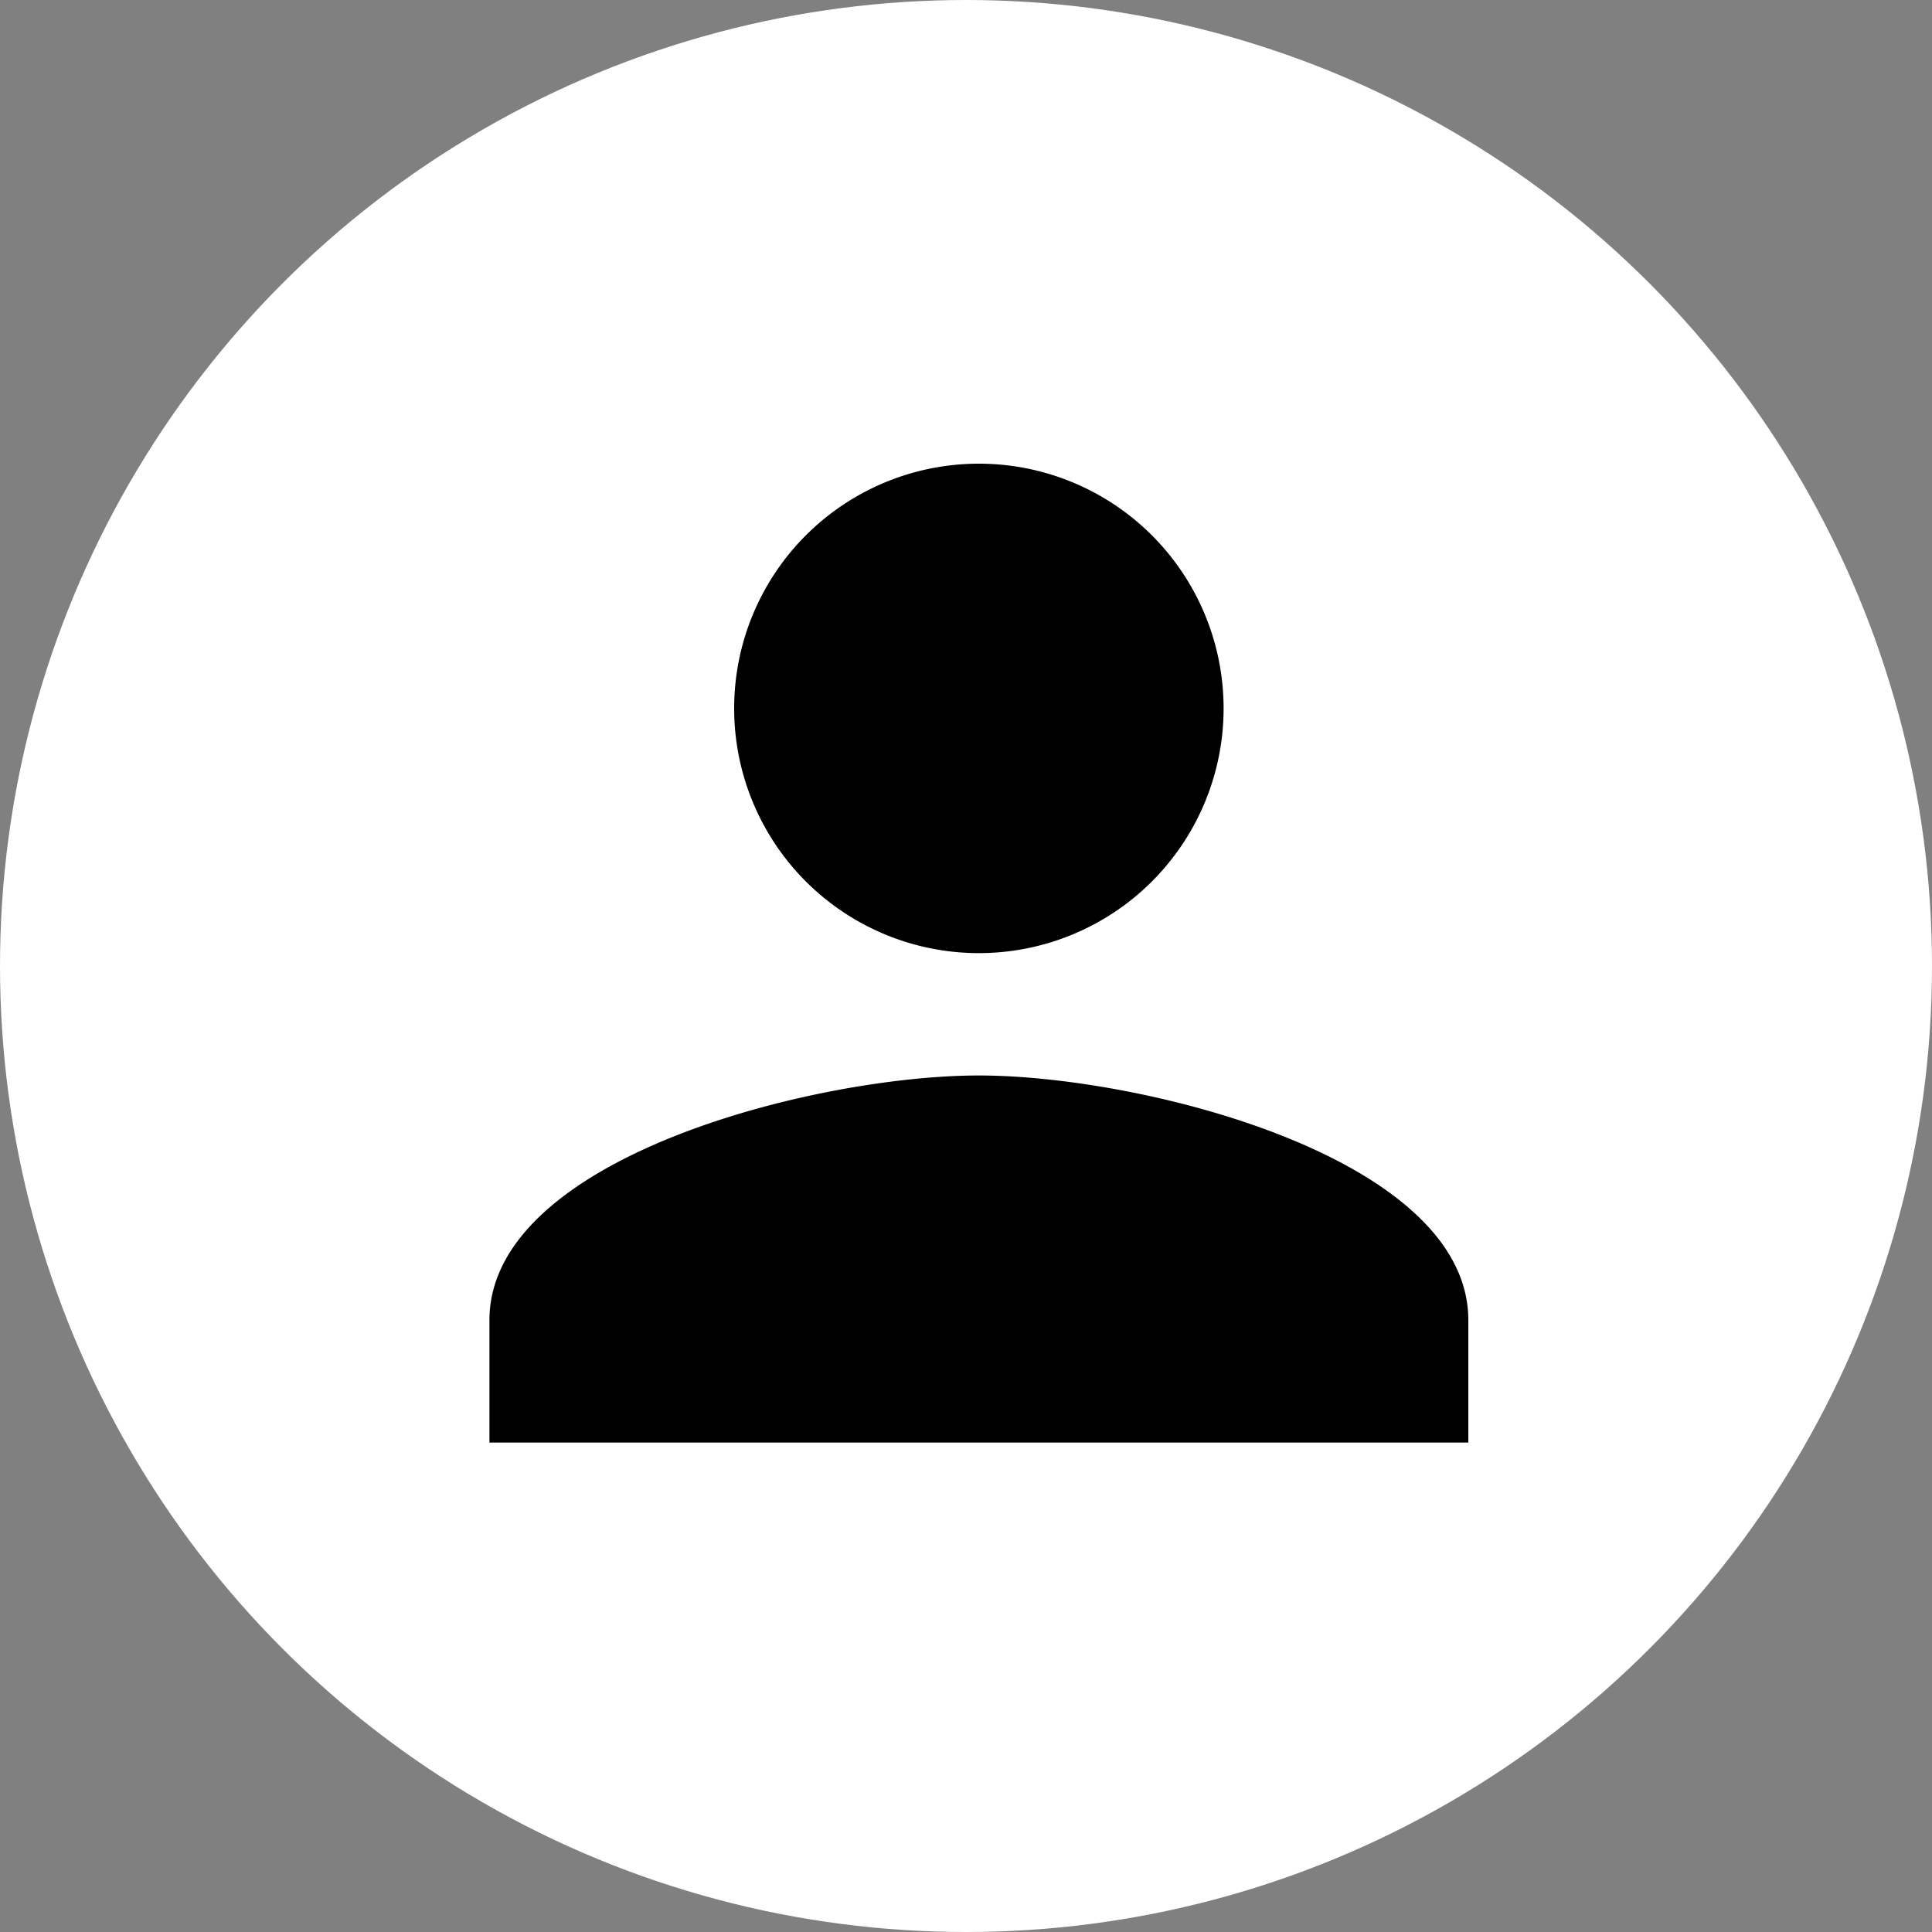 <svg xmlns="http://www.w3.org/2000/svg" width="75" height="75" viewBox="0 0 75 75"><rect x="0" y="0" width="75" height="75" fill="#808080" stroke="none"/><circle cx="37.5" cy="37.5" r="37.5" fill="#fff"/><path d="M25,25a9.5,9.5,0,1,0-9.5-9.5A9.5,9.5,0,0,0,25,25Zm0,4.75c-6.341,0-19,3.183-19,9.5V44H44V39.25C44,32.933,31.341,29.75,25,29.75Z" transform="translate(13 12)"/></svg>